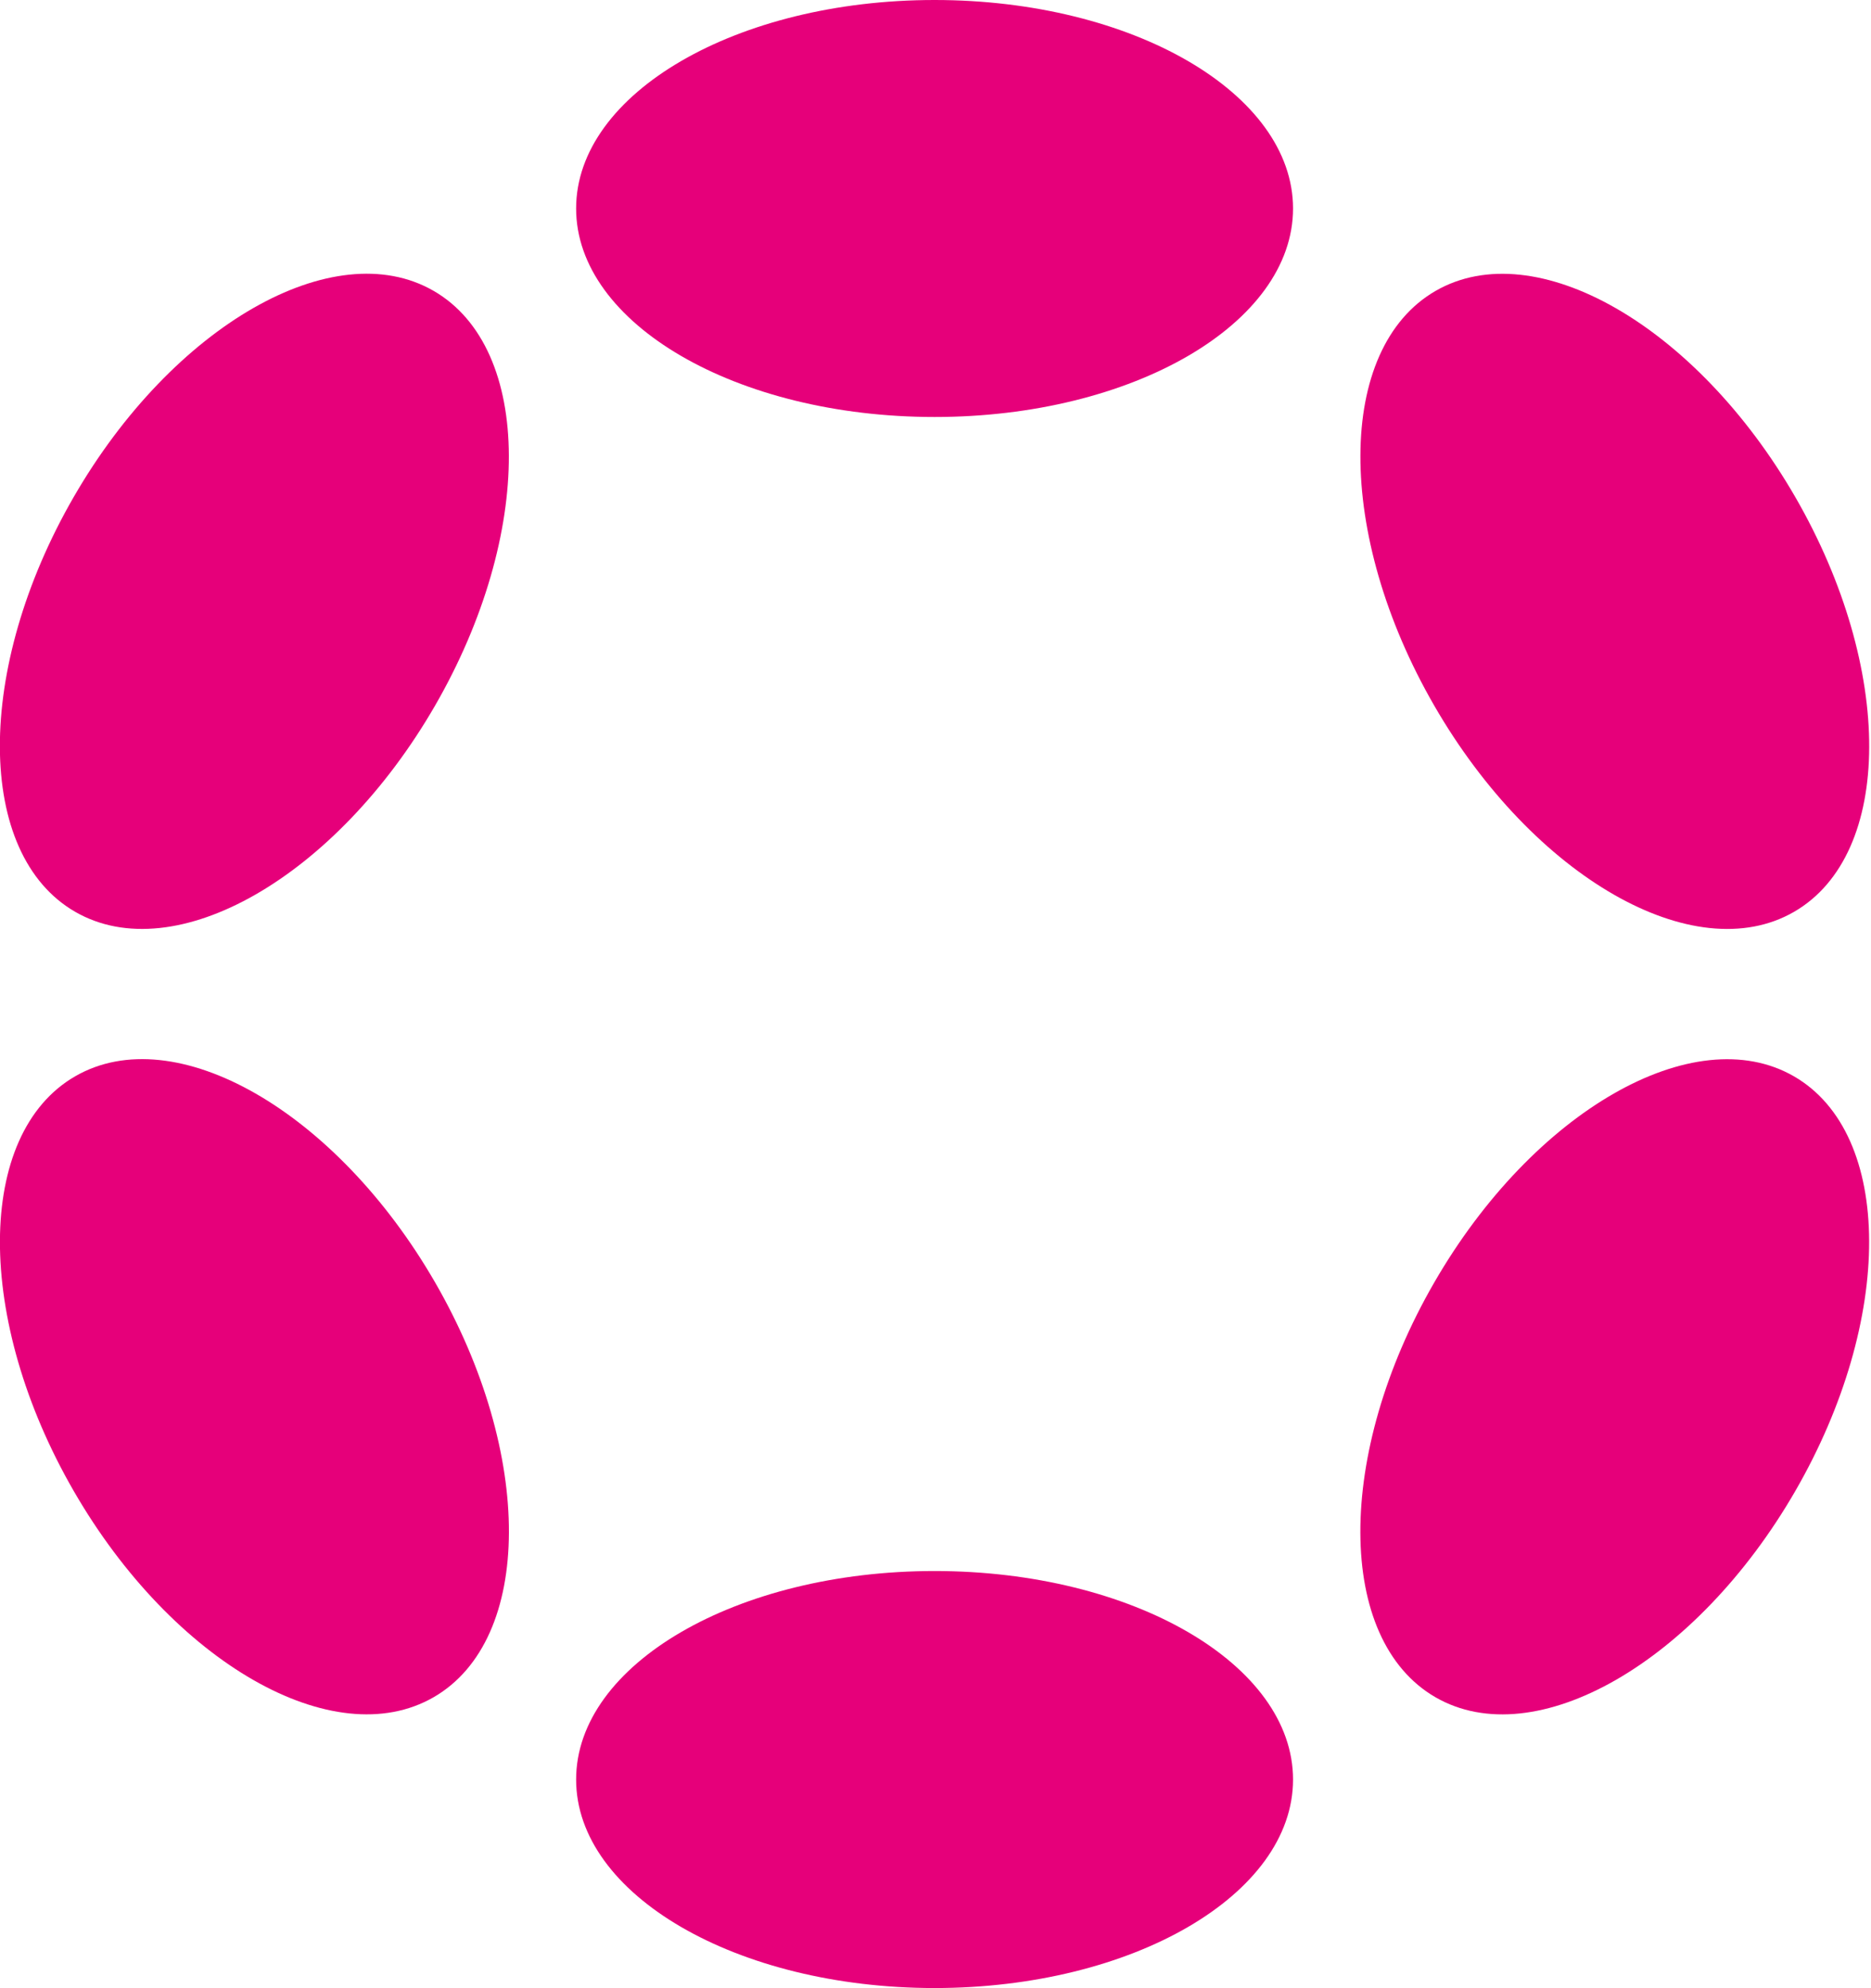<svg width="64" height="68" viewBox="0 0 64 68" fill="none" xmlns="http://www.w3.org/2000/svg">
<g clip-path="url(#clip0_2827_19731)">
<path d="M31.968 14.262C38.74 14.262 44.23 11.07 44.23 7.131C44.23 3.193 38.74 0 31.968 0C25.197 0 19.707 3.193 19.707 7.131C19.707 11.07 25.197 14.262 31.968 14.262Z" fill="#E6007A"/>
<path d="M31.968 67.995C38.74 67.995 44.23 64.802 44.23 60.864C44.23 56.925 38.74 53.732 31.968 53.732C25.197 53.732 19.707 56.925 19.707 60.864C19.707 64.802 25.197 67.995 31.968 67.995Z" fill="#E6007A"/>
<path d="M14.881 24.135C18.267 18.27 18.245 11.919 14.832 9.948C11.419 7.978 5.907 11.134 2.521 16.999C-0.865 22.863 -0.843 29.215 2.57 31.185C5.983 33.156 11.495 29.999 14.881 24.135Z" fill="#E6007A"/>
<path d="M61.41 50.997C64.796 45.133 64.776 38.782 61.365 36.813C57.954 34.844 52.444 38.002 49.059 43.866C45.673 49.73 45.693 56.081 49.103 58.05C52.514 60.019 58.024 56.862 61.41 50.997Z" fill="#E6007A"/>
<path d="M14.834 58.048C18.247 56.077 18.269 49.726 14.883 43.861C11.497 37.997 5.985 34.84 2.572 36.811C-0.841 38.781 -0.863 45.133 2.523 50.997C5.909 56.862 11.421 60.018 14.834 58.048Z" fill="#E6007A"/>
<path d="M61.367 31.187C64.778 29.218 64.798 22.867 61.412 17.003C58.026 11.138 52.516 7.981 49.105 9.95C45.695 11.919 45.675 18.27 49.06 24.134C52.446 29.998 57.956 33.156 61.367 31.187Z" fill="#E6007A"/>
</g>
<defs>
<clipPath id="clip0_2827_19731">
<rect width="63.94" height="68" fill="white"/>
</clipPath>
</defs>
</svg>
